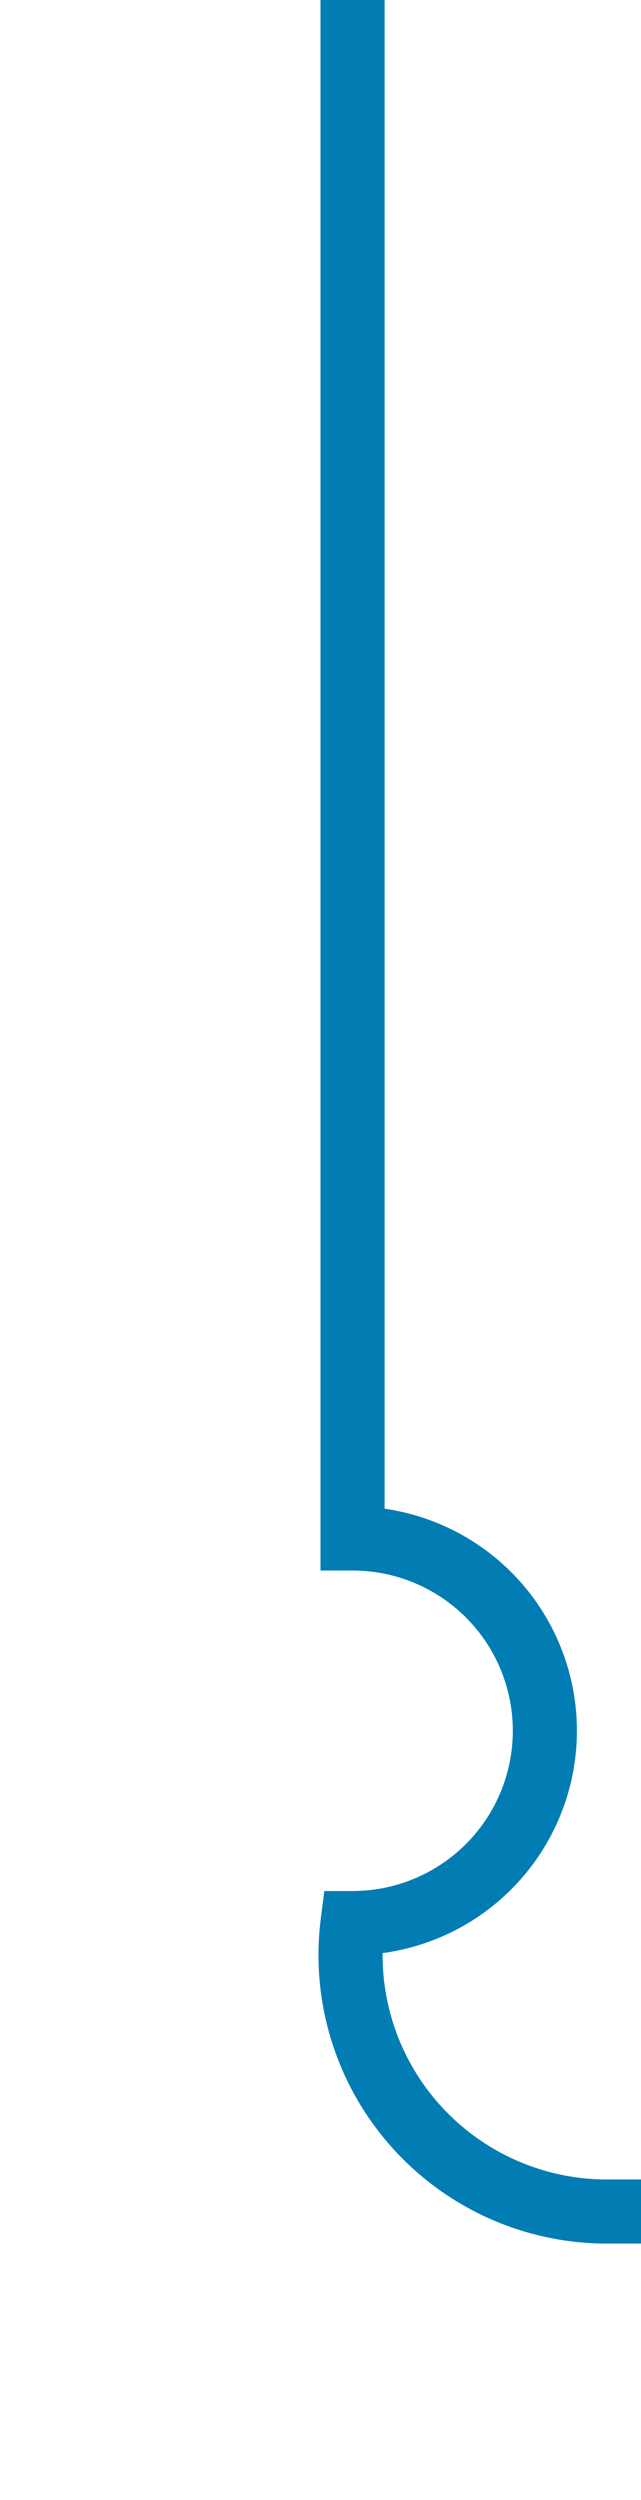 ﻿<?xml version="1.0" encoding="utf-8"?>
<svg version="1.1" xmlns:xlink="http://www.w3.org/1999/xlink" width="10px" height="39px" preserveAspectRatio="xMidYMin meet" viewBox="782 1183  8 39" xmlns="http://www.w3.org/2000/svg">
  <path d="M 786.5 1183  L 786.5 1207  A 3 3 0 0 1 789.5 1210 A 3 3 0 0 1 786.5 1213 A 4 4 0 0 0 790.5 1217.5 L 852 1217.5  A 5 5 0 0 1 857.5 1222.5 L 857.5 1246  " stroke-width="1" stroke="#027db4" fill="none" />
  <path d="M 851.2 1245  L 857.5 1251  L 863.8 1245  L 851.2 1245  Z " fill-rule="nonzero" fill="#027db4" stroke="none" />
</svg>